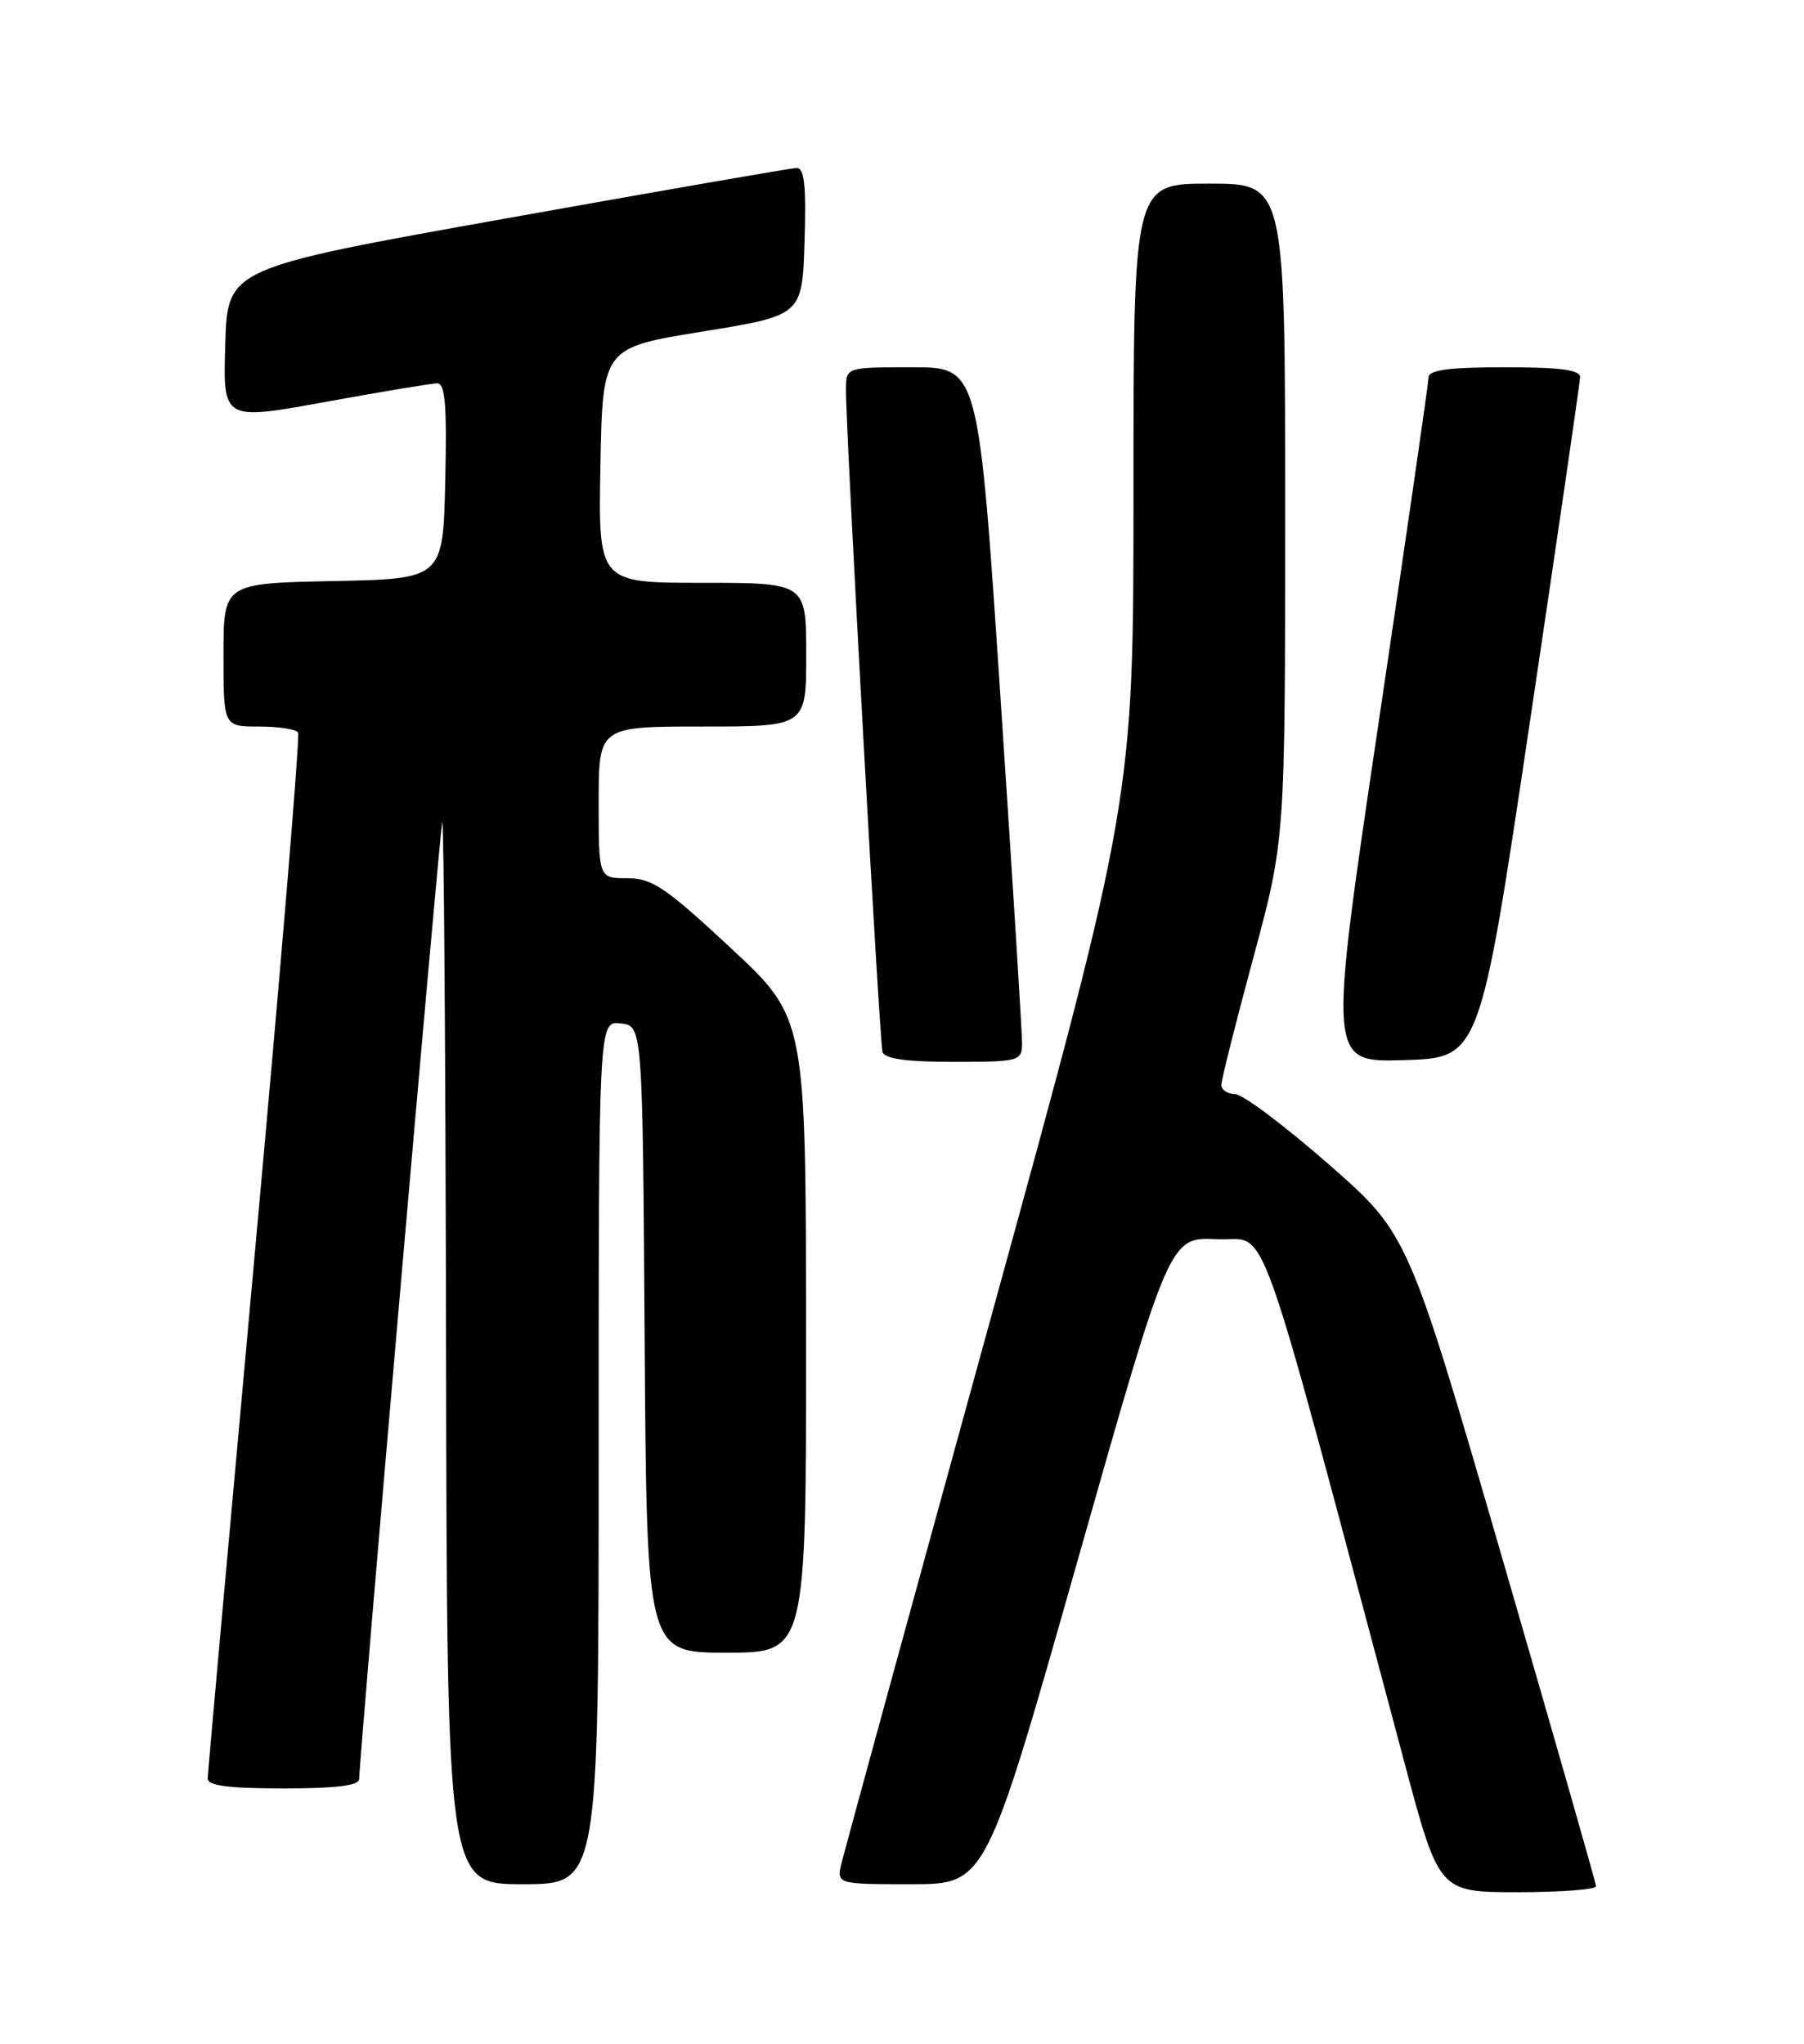 <?xml version="1.0" encoding="UTF-8" standalone="no"?>
<!DOCTYPE svg PUBLIC "-//W3C//DTD SVG 1.1//EN" "http://www.w3.org/Graphics/SVG/1.1/DTD/svg11.dtd" >
<svg xmlns="http://www.w3.org/2000/svg" xmlns:xlink="http://www.w3.org/1999/xlink" version="1.1" viewBox="0 0 226 256">
 <g >
 <path fill="currentColor"
d=" M 199.95 236.25 C 199.93 235.84 194.62 217.29 188.16 195.03 C 176.41 154.56 176.41 154.56 166.46 145.83 C 160.98 141.03 155.71 137.07 154.75 137.05 C 153.79 137.02 153.00 136.50 153.00 135.90 C 153.00 135.29 154.80 128.14 157.00 120.00 C 161.00 105.20 161.00 105.20 161.00 64.10 C 161.00 23.00 161.00 23.00 151.50 23.00 C 142.00 23.00 142.00 23.00 142.00 61.57 C 142.00 100.14 142.00 100.14 124.06 165.32 C 114.19 201.17 105.82 231.74 105.45 233.25 C 104.78 236.00 104.78 236.00 114.14 236.00 C 123.50 236.00 123.50 236.00 135.00 195.46 C 146.50 154.92 146.50 154.92 152.47 155.21 C 159.09 155.53 156.83 149.22 175.94 220.75 C 180.28 237.00 180.28 237.00 190.14 237.00 C 195.56 237.00 199.98 236.66 199.95 236.25 Z  M 75.00 181.93 C 75.00 127.87 75.00 127.87 77.75 128.18 C 80.50 128.50 80.50 128.50 80.76 167.75 C 81.02 207.00 81.02 207.00 91.01 207.00 C 101.00 207.00 101.00 207.00 100.98 167.25 C 100.96 127.50 100.96 127.50 91.56 118.75 C 83.37 111.13 81.70 110.00 78.58 110.00 C 75.00 110.00 75.00 110.00 75.00 100.50 C 75.00 91.00 75.00 91.00 88.00 91.00 C 101.00 91.00 101.00 91.00 101.00 82.00 C 101.00 73.00 101.00 73.00 87.97 73.00 C 74.95 73.00 74.95 73.00 75.22 58.28 C 75.50 43.55 75.50 43.55 88.00 41.53 C 100.50 39.50 100.50 39.50 100.79 30.25 C 101.01 23.21 100.77 21.01 99.79 21.04 C 99.08 21.06 82.75 23.90 63.50 27.34 C 28.50 33.59 28.50 33.59 28.22 43.13 C 27.93 52.68 27.93 52.68 40.72 50.35 C 47.75 49.07 54.08 48.02 54.78 48.01 C 55.77 48.00 56.00 50.81 55.78 60.25 C 55.50 72.50 55.50 72.50 41.75 72.78 C 28.00 73.06 28.00 73.06 28.00 82.03 C 28.00 91.00 28.00 91.00 32.44 91.00 C 34.88 91.00 37.09 91.34 37.34 91.75 C 37.60 92.16 35.16 121.52 31.92 157.00 C 28.69 192.48 26.03 222.06 26.02 222.75 C 26.01 223.66 28.55 224.00 35.50 224.00 C 42.20 224.00 45.00 223.65 45.00 222.80 C 45.00 220.23 55.05 104.41 55.40 103.00 C 55.60 102.17 55.82 131.76 55.88 168.75 C 56.00 236.00 56.00 236.00 65.50 236.00 C 75.00 236.00 75.00 236.00 75.00 181.93 Z  M 128.04 130.75 C 128.06 129.51 126.84 109.94 125.33 87.25 C 122.59 46.00 122.59 46.00 114.30 46.00 C 106.00 46.00 106.00 46.00 105.98 48.75 C 105.94 53.72 110.18 130.47 110.56 131.75 C 110.82 132.62 113.51 133.00 119.47 133.00 C 127.64 133.00 128.00 132.90 128.04 130.75 Z  M 191.65 90.50 C 195.09 67.40 197.93 47.94 197.95 47.25 C 197.99 46.33 195.46 46.00 188.50 46.00 C 181.58 46.00 178.99 46.34 178.97 47.25 C 178.96 47.94 176.12 67.53 172.67 90.78 C 166.39 133.07 166.39 133.07 175.89 132.78 C 185.39 132.50 185.39 132.50 191.65 90.50 Z "/>
</g>
</svg>
